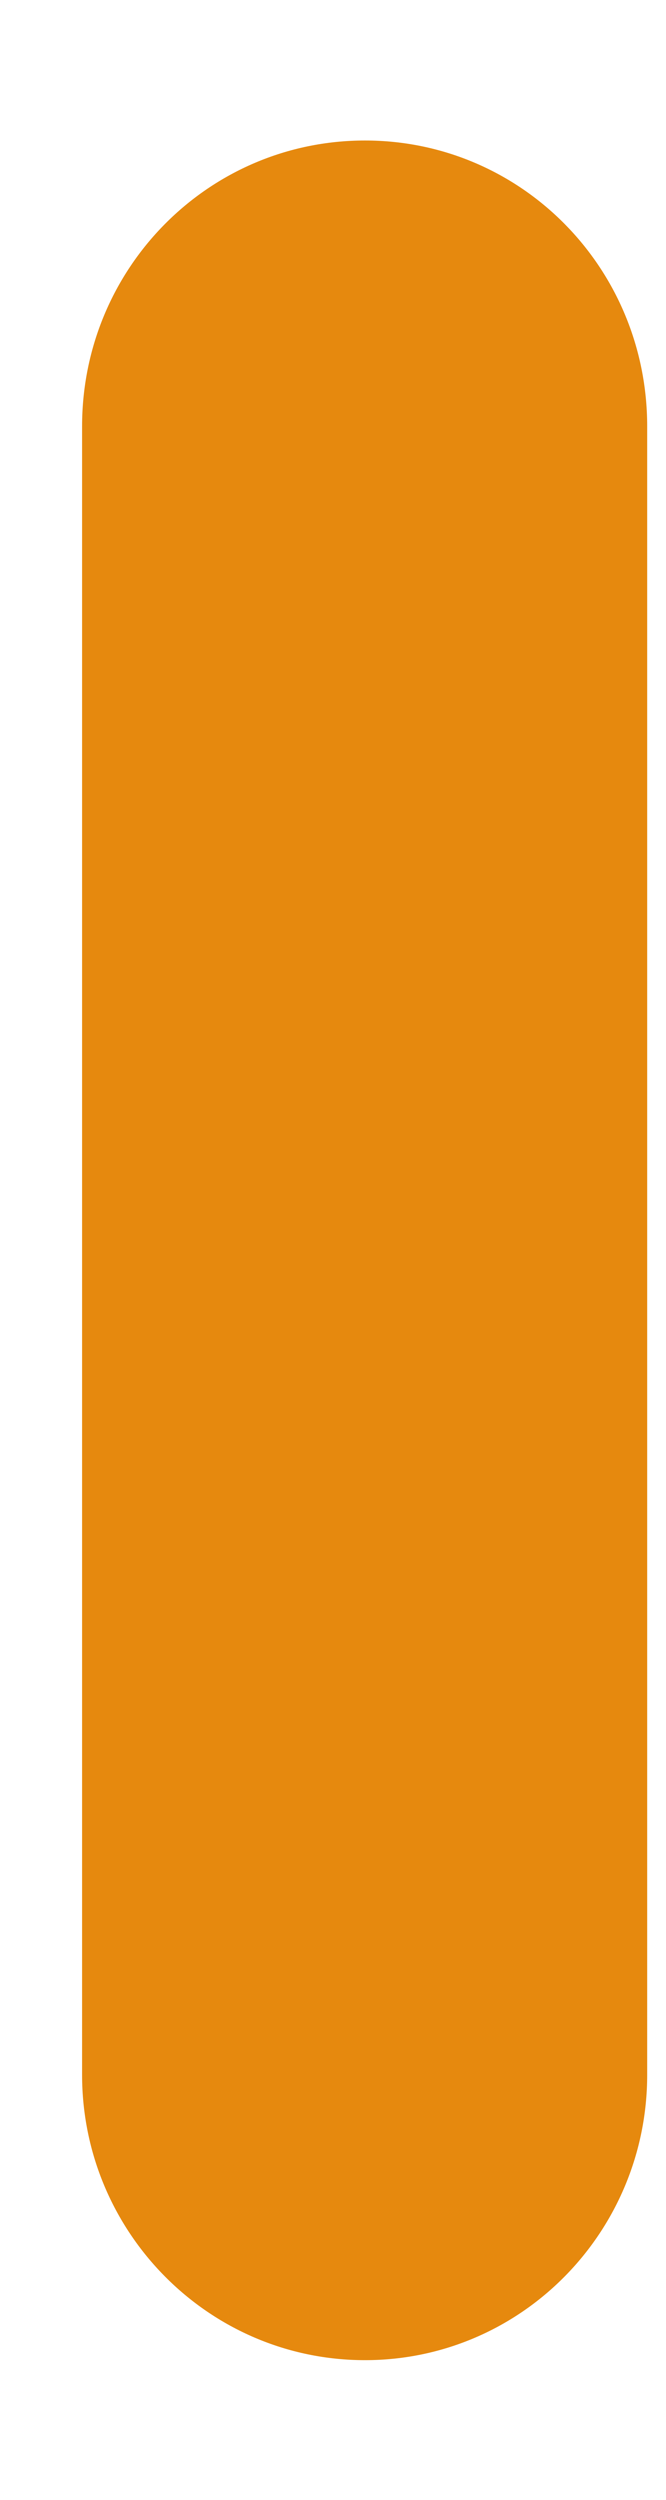 <svg width="4" height="15" viewBox="0 0 4 15" fill="none" xmlns="http://www.w3.org/2000/svg">
<path d="M2.192 14.161C3.131 14.161 3.887 13.392 3.887 12.449V2.558C3.887 1.608 3.131 0.843 2.192 0.843C1.253 0.843 0.493 1.608 0.493 2.558V12.449C0.493 13.392 1.253 14.161 2.192 14.161Z" fill="#E6890E"/>
</svg>

